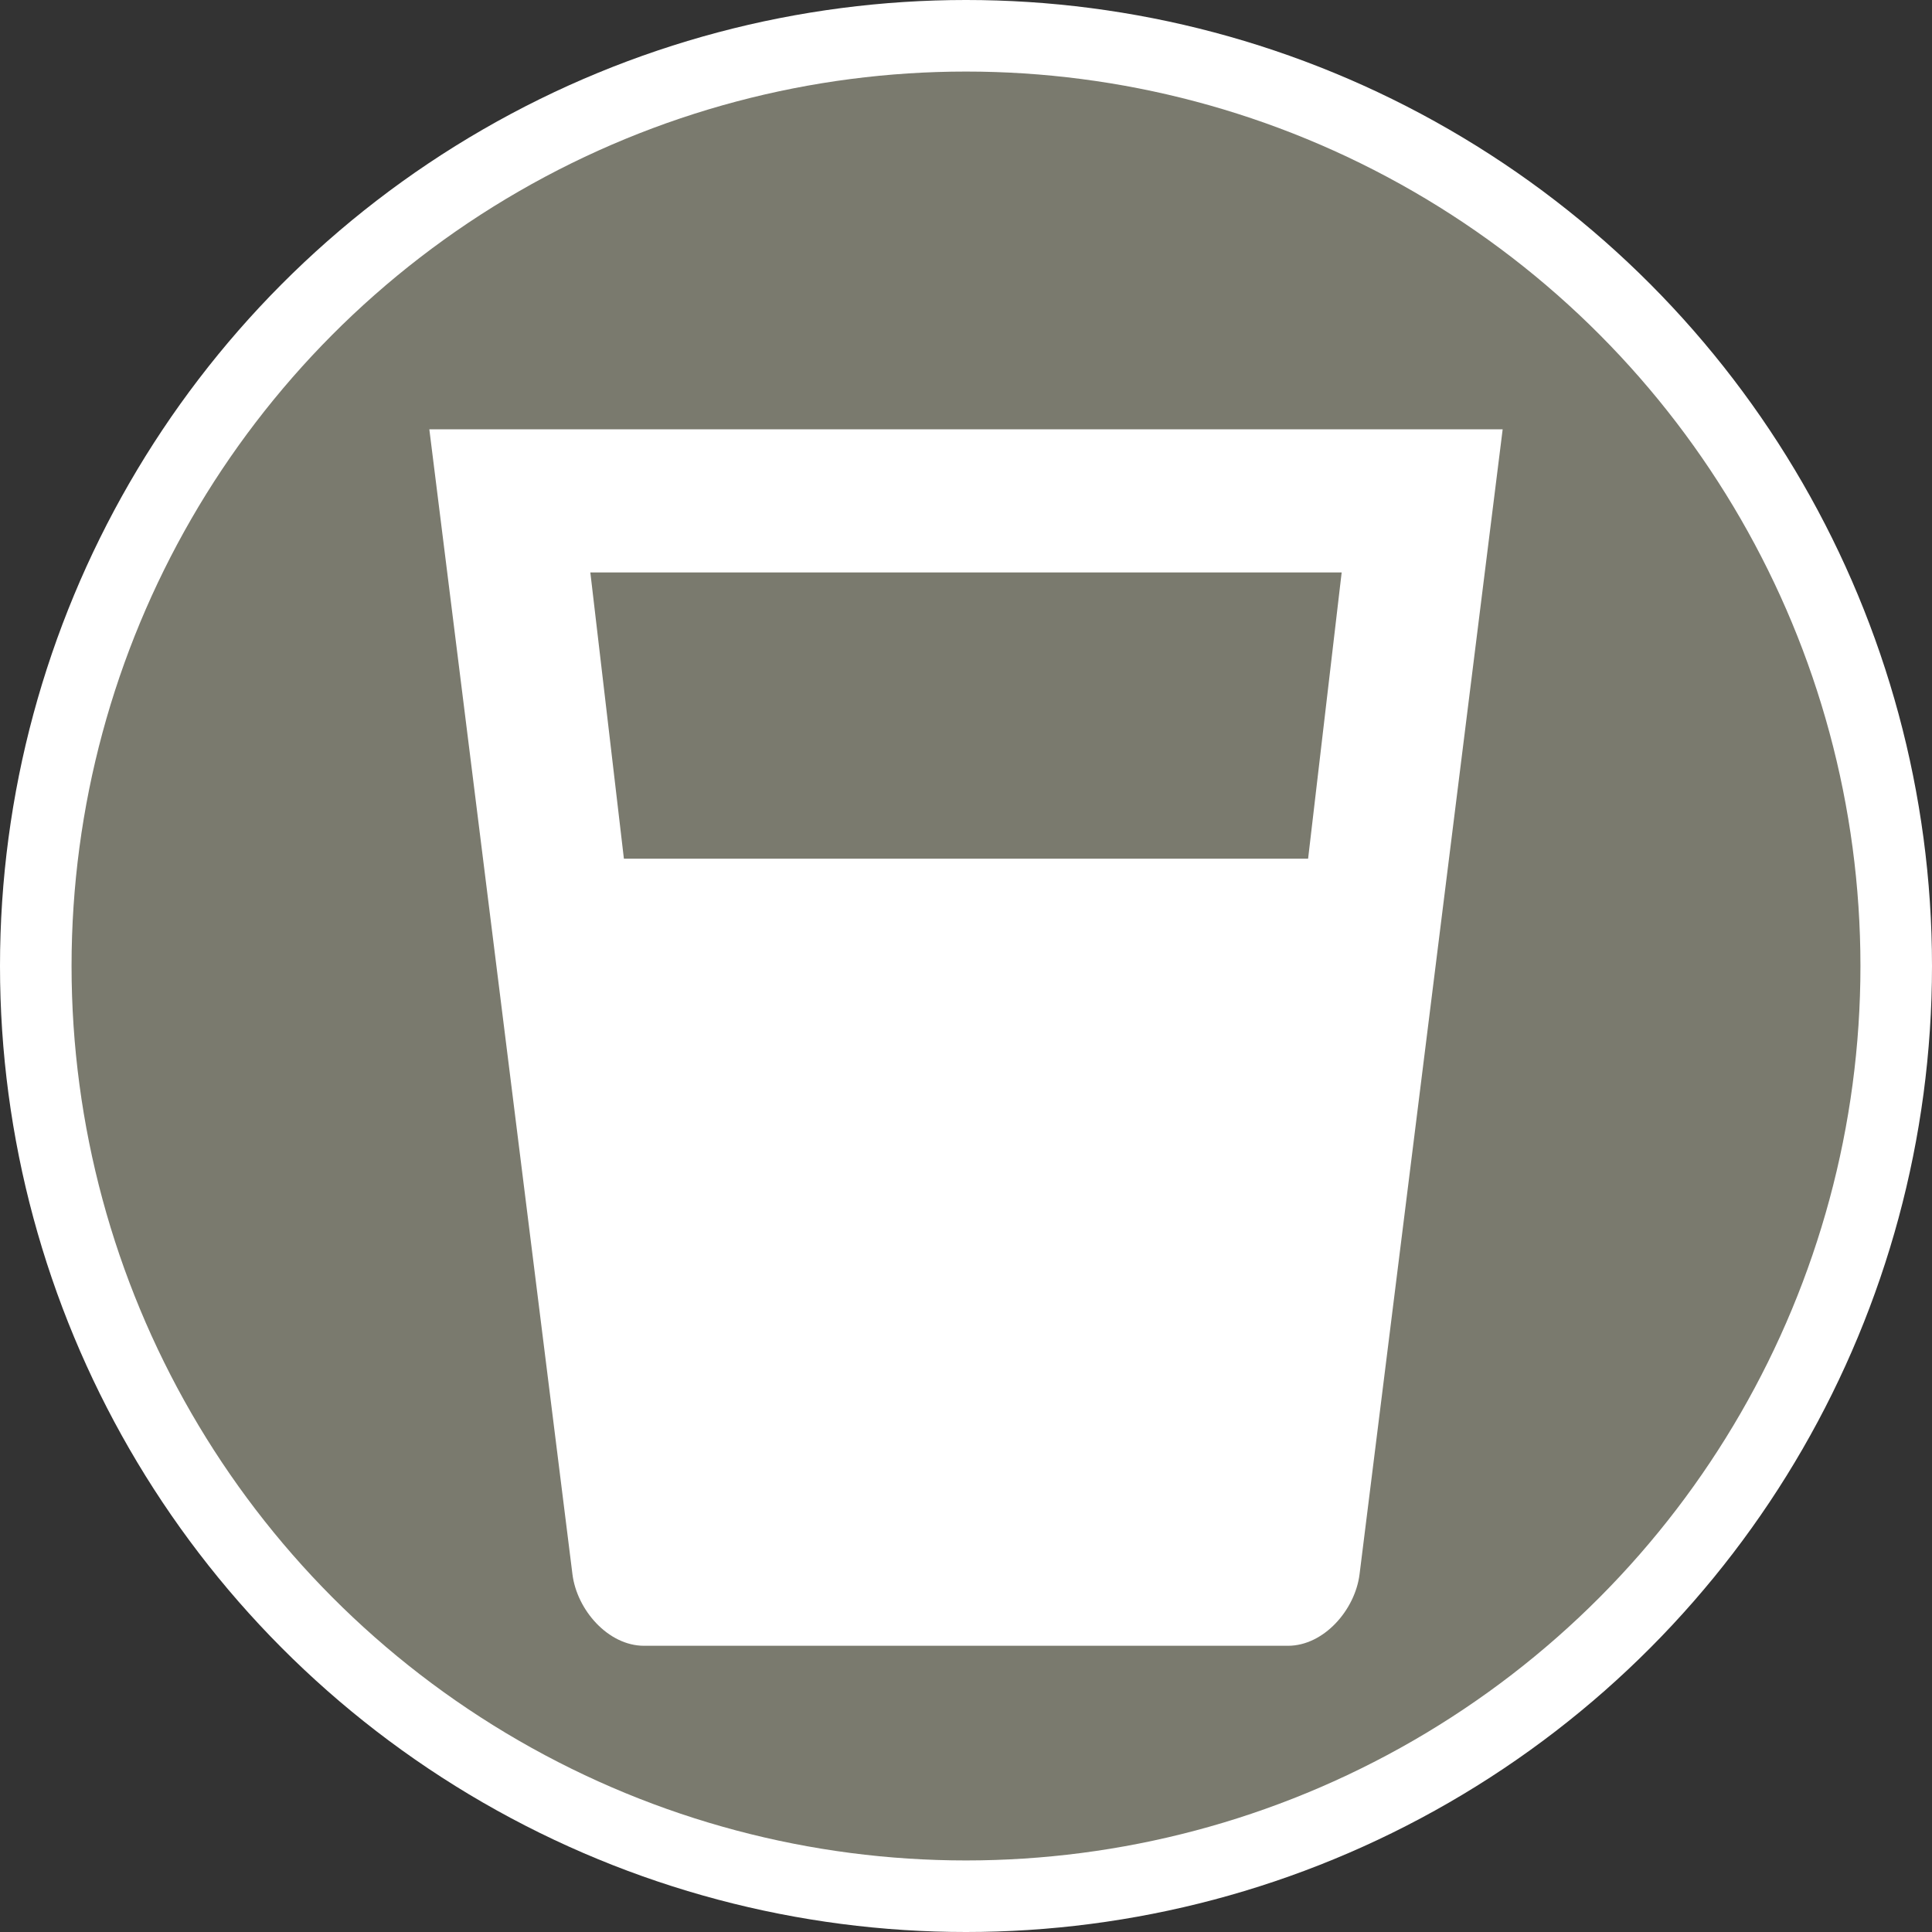 <?xml version="1.0" encoding="UTF-8" standalone="no"?>
<svg width="27px" height="27px" viewBox="0 0 27 27" version="1.1" xmlns="http://www.w3.org/2000/svg" xmlns:xlink="http://www.w3.org/1999/xlink" xmlns:sketch="http://www.bohemiancoding.com/sketch/ns">
    <rect x="0" y="0" width="27" height="27" fill="#333333" stroke="none"/>
    <!-- Generator: Sketch 3.3.3 (12072) - http://www.bohemiancoding.com/sketch -->
    <title>beer-l</title>
    <desc>Created with Sketch.</desc>
    <defs></defs>
    <g id="POI" stroke="none" stroke-width="1" fill="none" fill-rule="evenodd" sketch:type="MSPage">
        <g id="beer-l" sketch:type="MSLayerGroup">
            <circle id="Oval-1-Copy-39" fill="#FFFFFF" sketch:type="MSShapeGroup" cx="13.5" cy="13.5" r="13.5"></circle>
            <circle id="Oval-1-Copy-38" fill="#7A7A6E" sketch:type="MSShapeGroup" cx="13.5" cy="13.5" r="12.5"></circle>
            <path d="M6,6 L8,22 C8.062,22.5 8.5,23 9,23 L18,23 C18.5,23 18.938,22.5 19,22 L21,6 L6,6 Z M8.25,8 L18.75,8 L18.281,12 L8.719,12 L8.25,8 Z" id="path10133-copy" fill="#FFFFFF" sketch:type="MSShapeGroup"></path>
        </g>
    </g>
</svg>